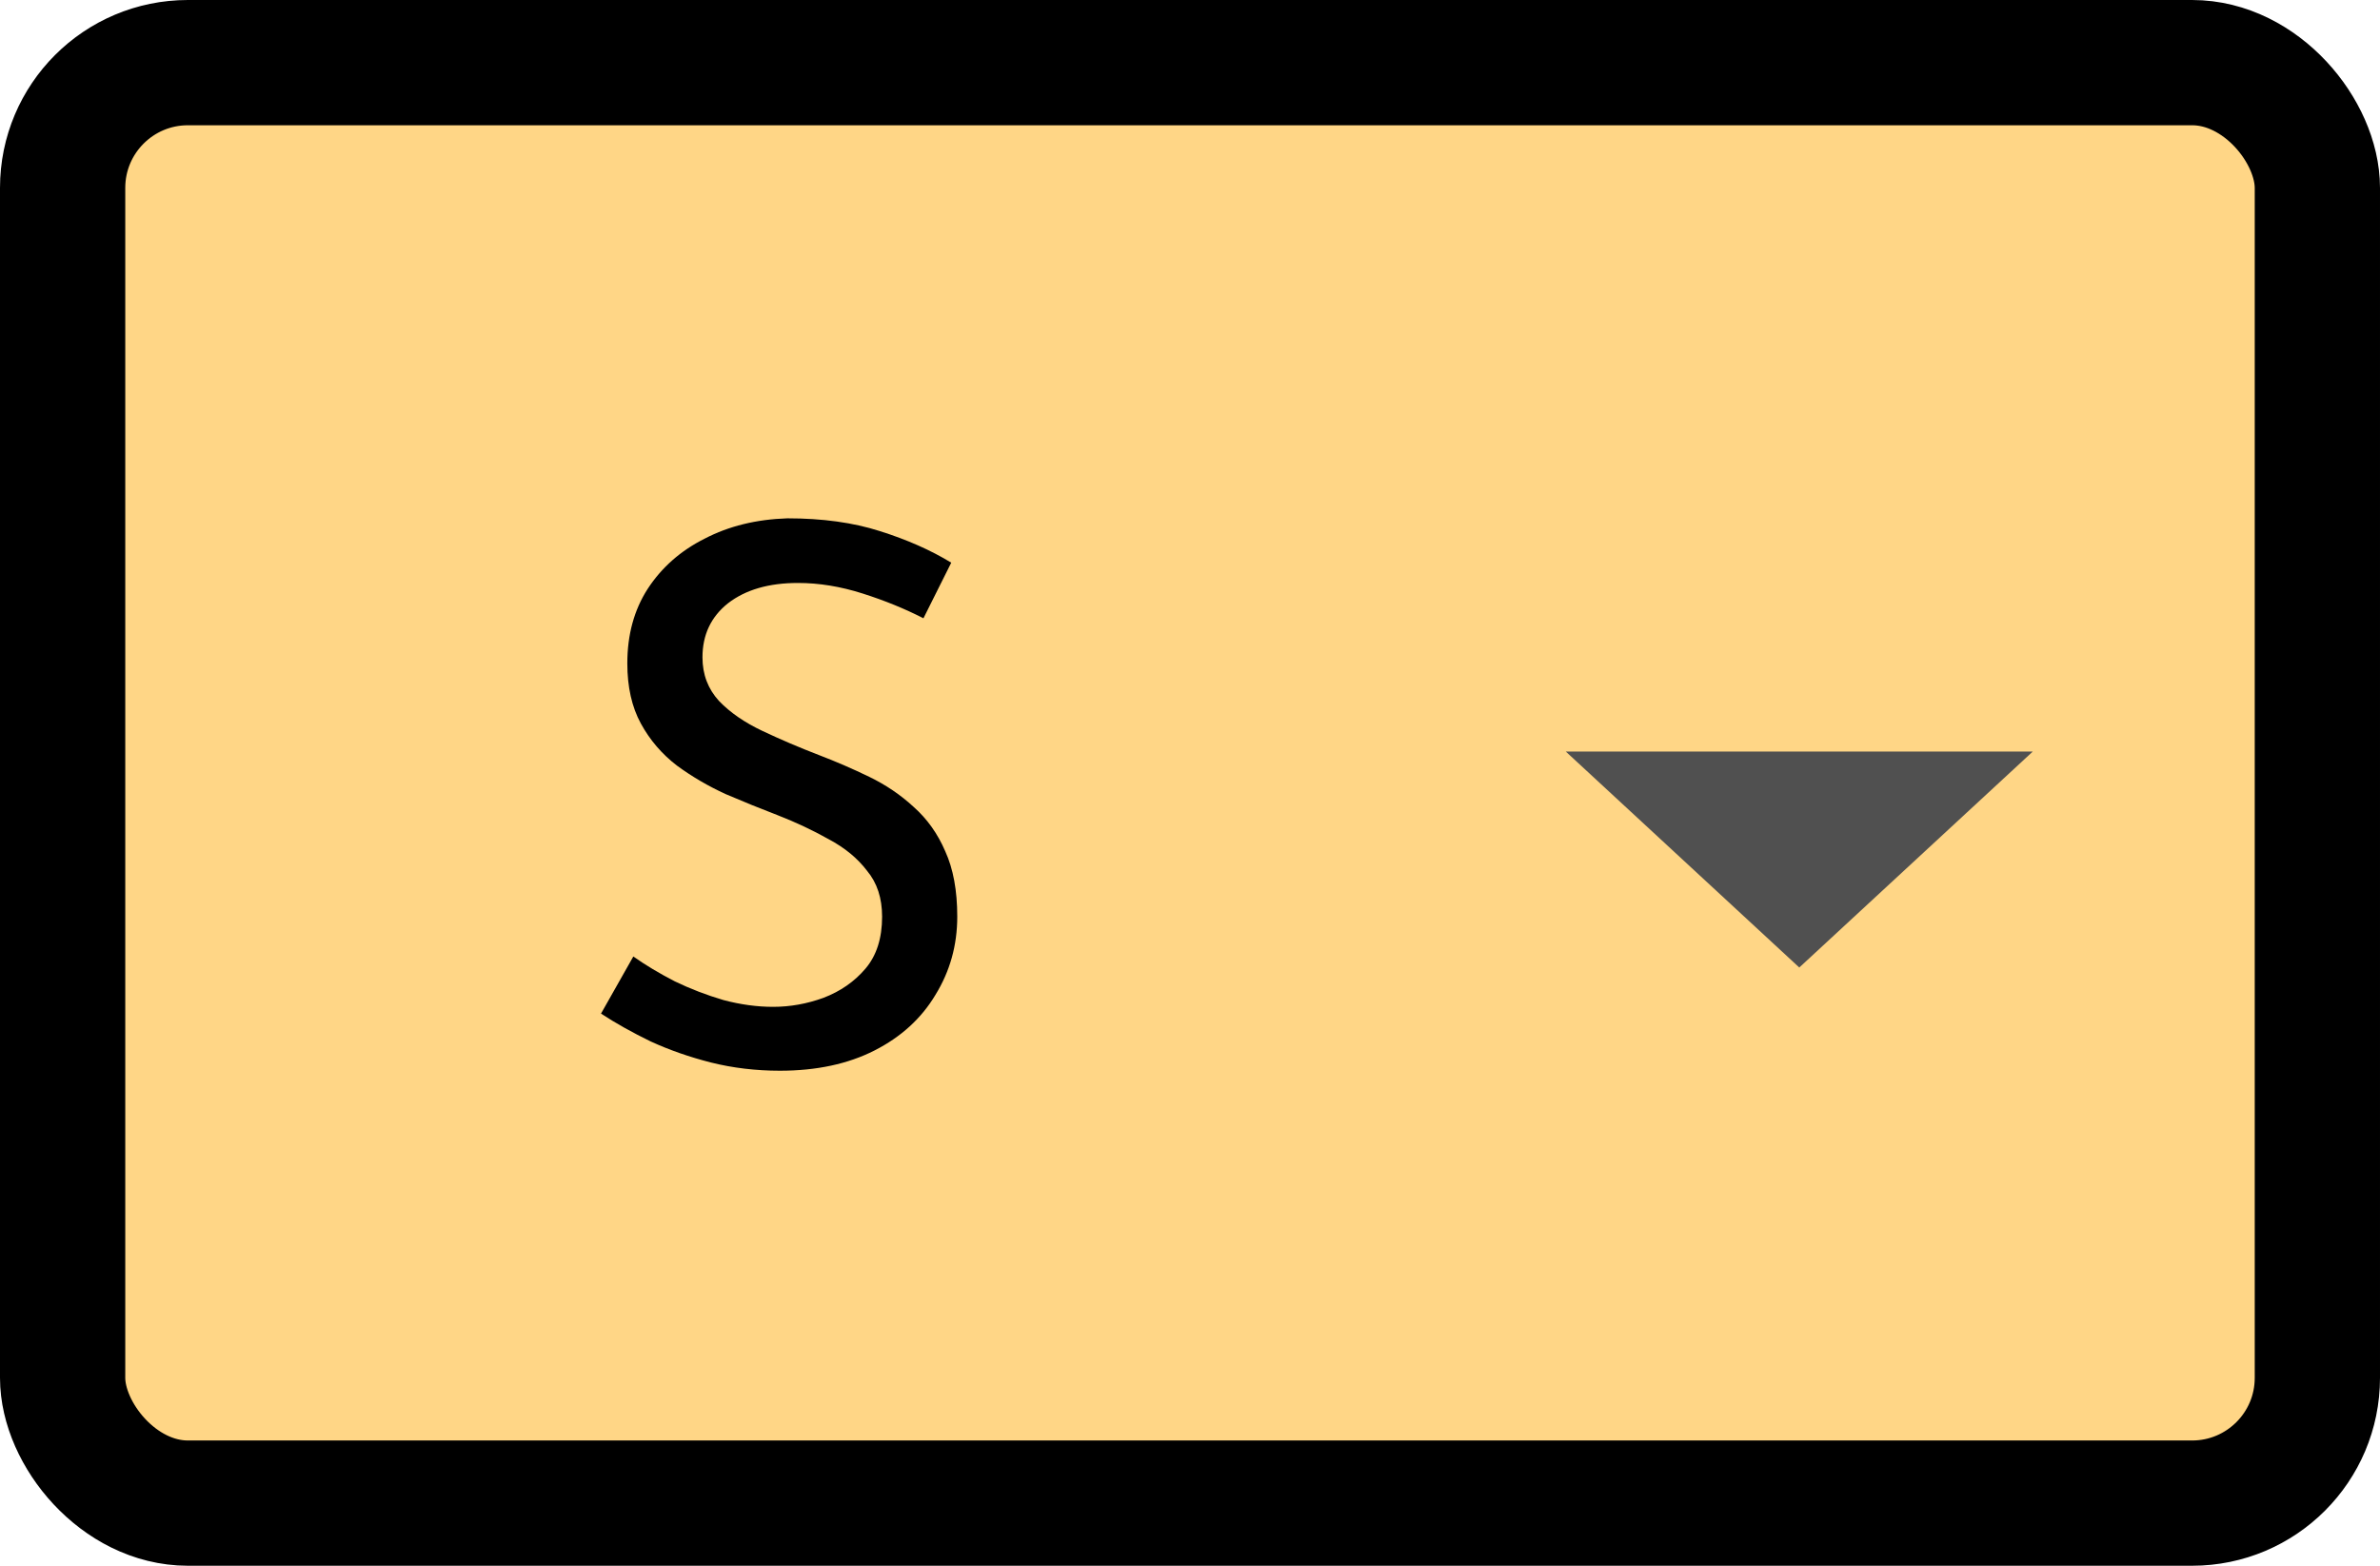 <svg width="38" height="25" viewBox="0 0 38 25" fill="none" xmlns="http://www.w3.org/2000/svg">
<rect x="1" y="1" width="36" height="23" rx="2" fill="#FFD686" stroke="black" stroke-width="2"/>
<path fill-rule="evenodd" clip-rule="evenodd" d="M25 12L28.728 15.448L32.456 12H25Z" fill="#505050"/>
<path d="M14.744 9.872C14.448 9.72 14.124 9.588 13.772 9.476C13.42 9.364 13.076 9.308 12.74 9.308C12.276 9.308 11.904 9.416 11.624 9.632C11.352 9.848 11.216 10.136 11.216 10.496C11.216 10.768 11.304 11 11.48 11.192C11.656 11.376 11.888 11.536 12.176 11.672C12.464 11.808 12.764 11.936 13.076 12.056C13.348 12.16 13.616 12.276 13.88 12.404C14.144 12.532 14.38 12.692 14.588 12.884C14.804 13.076 14.972 13.312 15.092 13.592C15.22 13.872 15.284 14.22 15.284 14.636C15.284 15.092 15.168 15.508 14.936 15.884C14.712 16.26 14.388 16.556 13.964 16.772C13.54 16.988 13.036 17.096 12.452 17.096C12.068 17.096 11.7 17.052 11.348 16.964C11.004 16.876 10.684 16.764 10.388 16.628C10.092 16.484 9.828 16.336 9.596 16.184L10.112 15.272C10.304 15.408 10.524 15.54 10.772 15.668C11.02 15.788 11.28 15.888 11.552 15.968C11.824 16.04 12.088 16.076 12.344 16.076C12.616 16.076 12.884 16.028 13.148 15.932C13.42 15.828 13.644 15.672 13.82 15.464C13.996 15.256 14.084 14.98 14.084 14.636C14.084 14.34 14.004 14.096 13.844 13.904C13.692 13.704 13.488 13.536 13.232 13.4C12.976 13.256 12.704 13.128 12.416 13.016C12.144 12.912 11.868 12.8 11.588 12.68C11.308 12.552 11.048 12.4 10.808 12.224C10.568 12.04 10.376 11.816 10.232 11.552C10.088 11.288 10.016 10.968 10.016 10.592C10.016 10.136 10.124 9.74 10.34 9.404C10.564 9.06 10.868 8.792 11.252 8.6C11.636 8.4 12.076 8.292 12.572 8.276C13.132 8.276 13.624 8.344 14.048 8.48C14.48 8.616 14.86 8.784 15.188 8.984L14.744 9.872Z" fill="black"/>
</svg>
